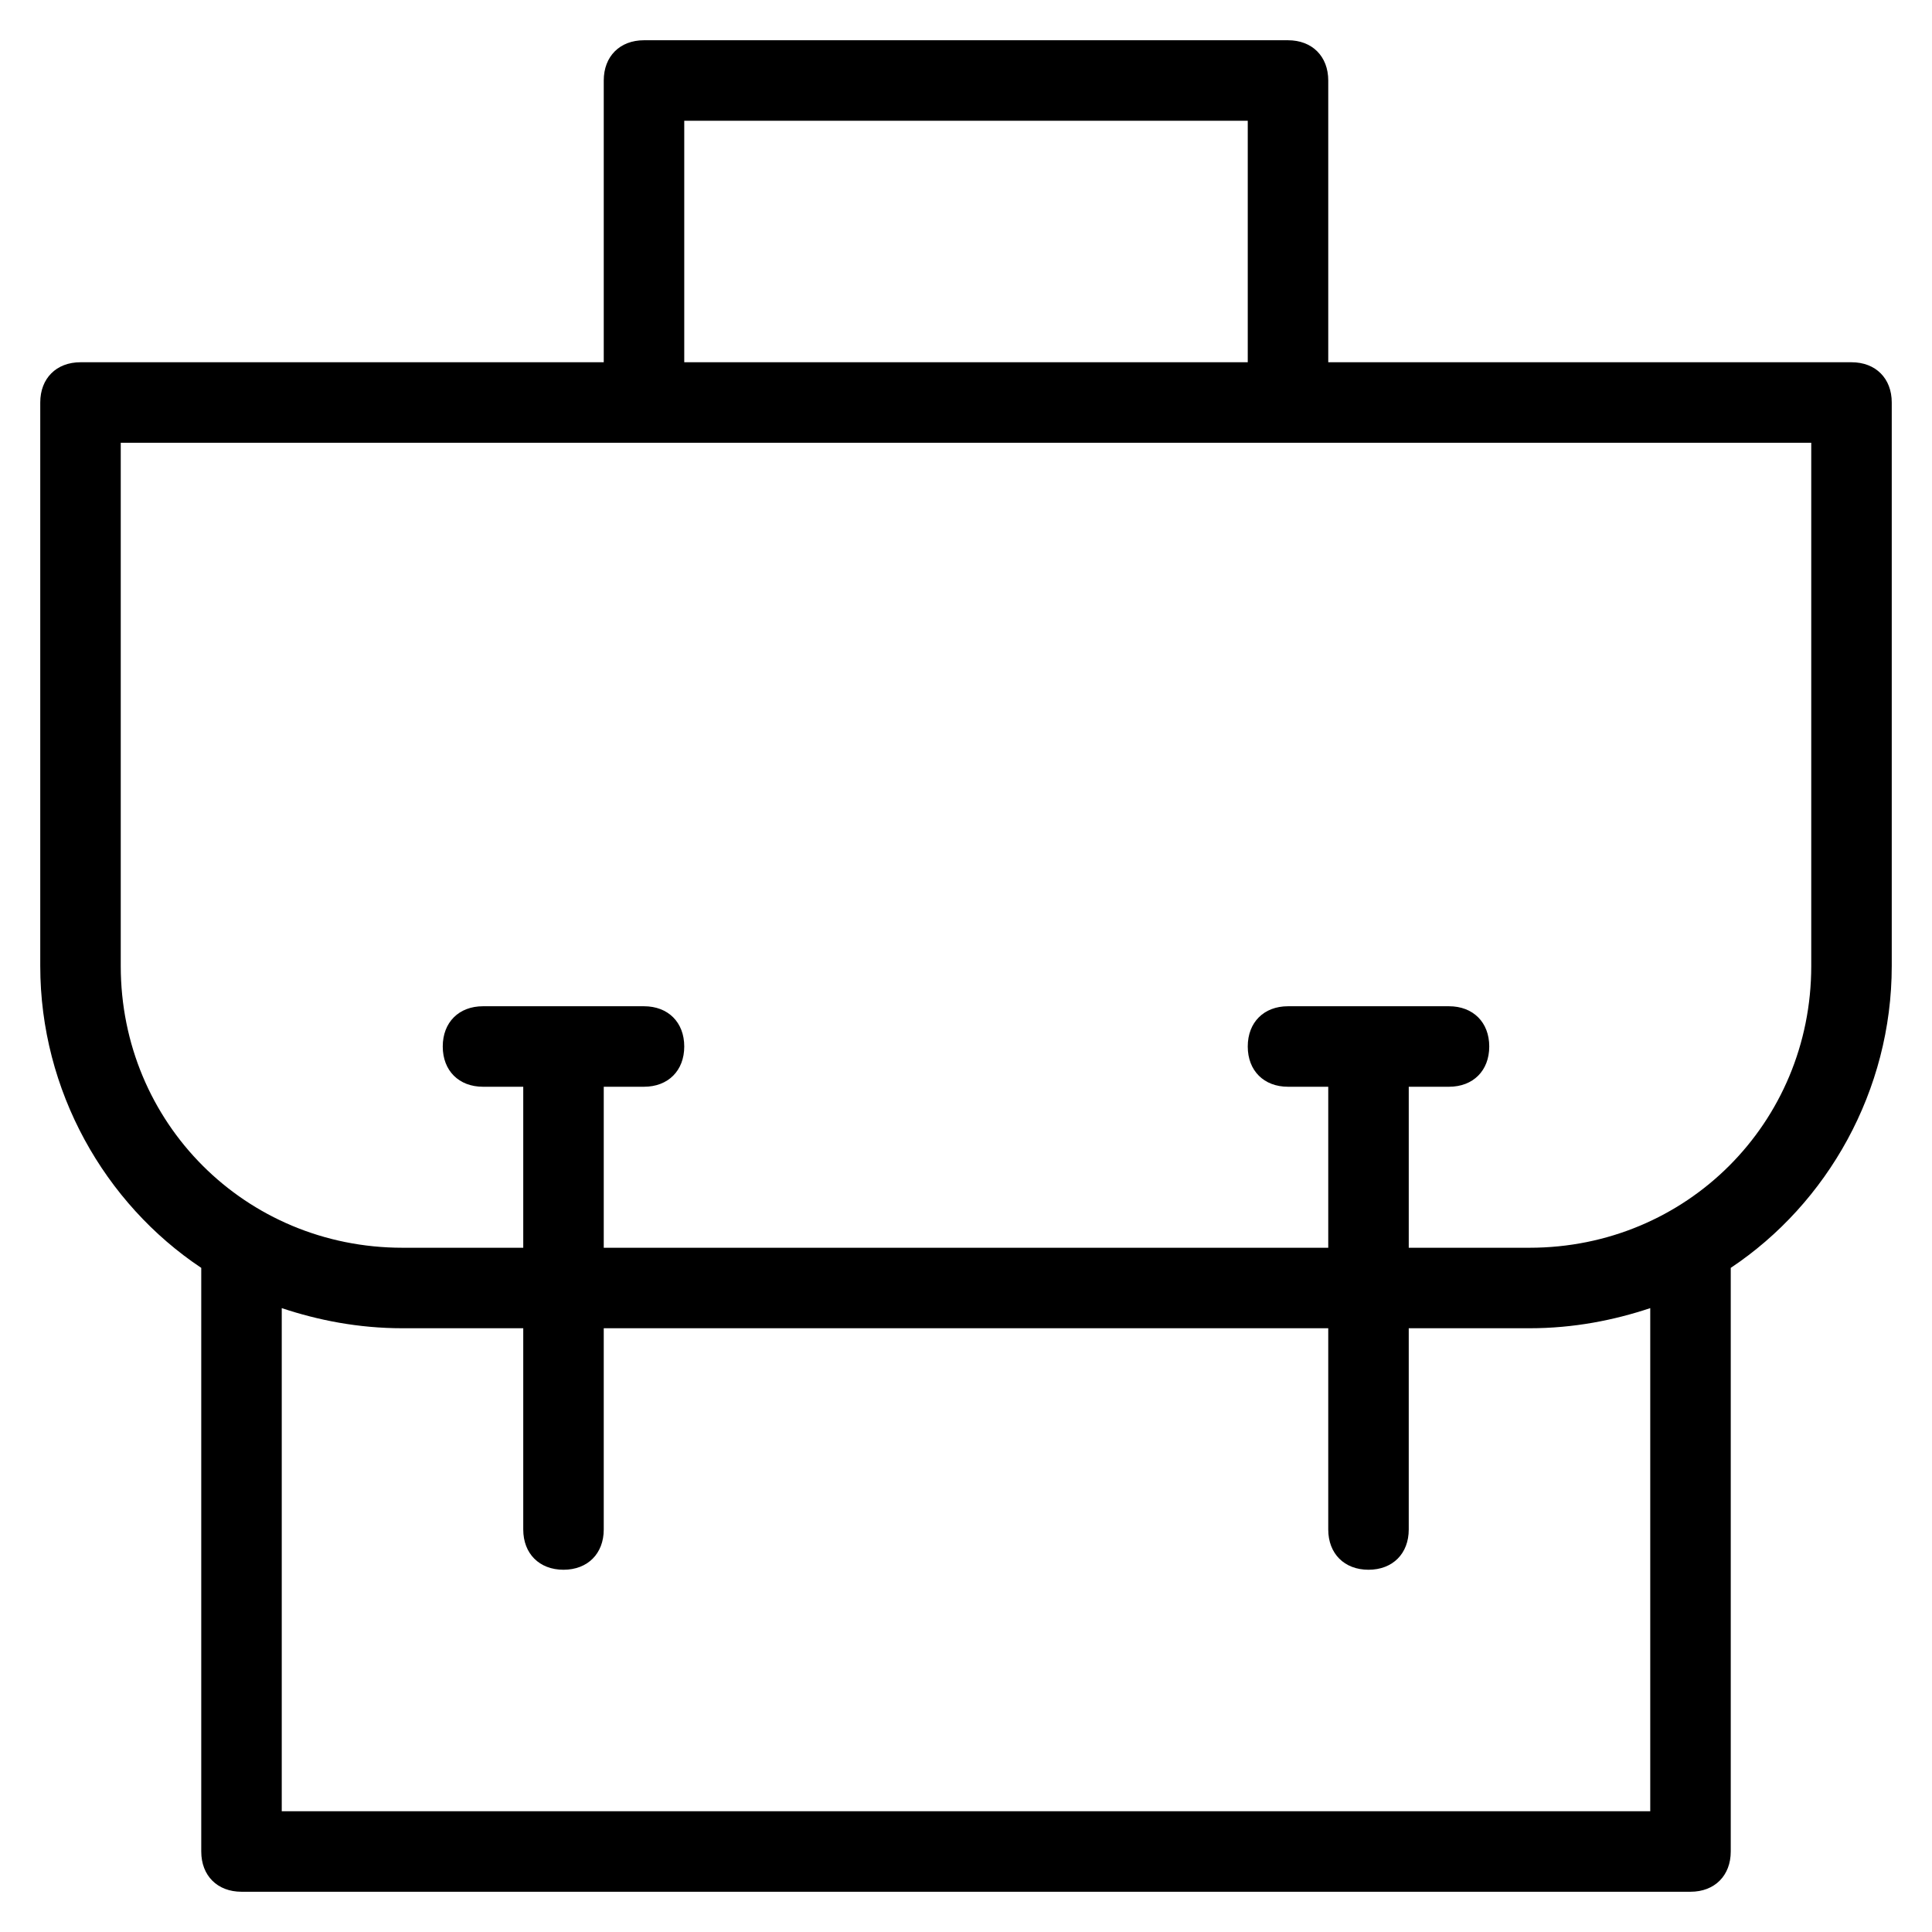 <?xml version="1.0" encoding="utf-8"?>
<!-- Generator: Adobe Illustrator 19.1.0, SVG Export Plug-In . SVG Version: 6.00 Build 0)  -->
<!DOCTYPE svg PUBLIC "-//W3C//DTD SVG 1.1//EN" "http://www.w3.org/Graphics/SVG/1.1/DTD/svg11.dtd">
<svg version="1.1" id="Layer_1" xmlns="http://www.w3.org/2000/svg" xmlns:xlink="http://www.w3.org/1999/xlink" x="0px" y="0px"
	 width="48px" height="48px" viewBox="0 0 48 48" enable-background="new 0 0 48 48" xml:space="preserve">
<path d="M46,9H33V2c0-0.6-0.4-1-1-1H16c-0.6,0-1,0.4-1,1v7H2c-0.6,0-1,0.4-1,1v14c0,3.1,1.6,5.9,4,7.5V46c0,0.6,0.4,1,1,1h36
	c0.6,0,1-0.4,1-1V31.5c2.4-1.6,4-4.4,4-7.5V10C47,9.4,46.6,9,46,9z M17,3h14v6H17V3z M41,45H7V32.5c0.9,0.3,1.9,0.5,3,0.5h3v5
	c0,0.6,0.4,1,1,1s1-0.4,1-1v-5h18v5c0,0.6,0.4,1,1,1s1-0.4,1-1v-5h3c1.1,0,2.1-0.2,3-0.5V45z M45,24c0,3.9-3.1,7-7,7h-3v-4h1
	c0.6,0,1-0.4,1-1s-0.4-1-1-1h-4c-0.6,0-1,0.4-1,1s0.4,1,1,1h1v4H15v-4h1c0.6,0,1-0.4,1-1s-0.4-1-1-1h-4c-0.6,0-1,0.4-1,1s0.4,1,1,1
	h1v4h-3c-3.9,0-7-3.1-7-7V11h42V24z"/>
</svg>
